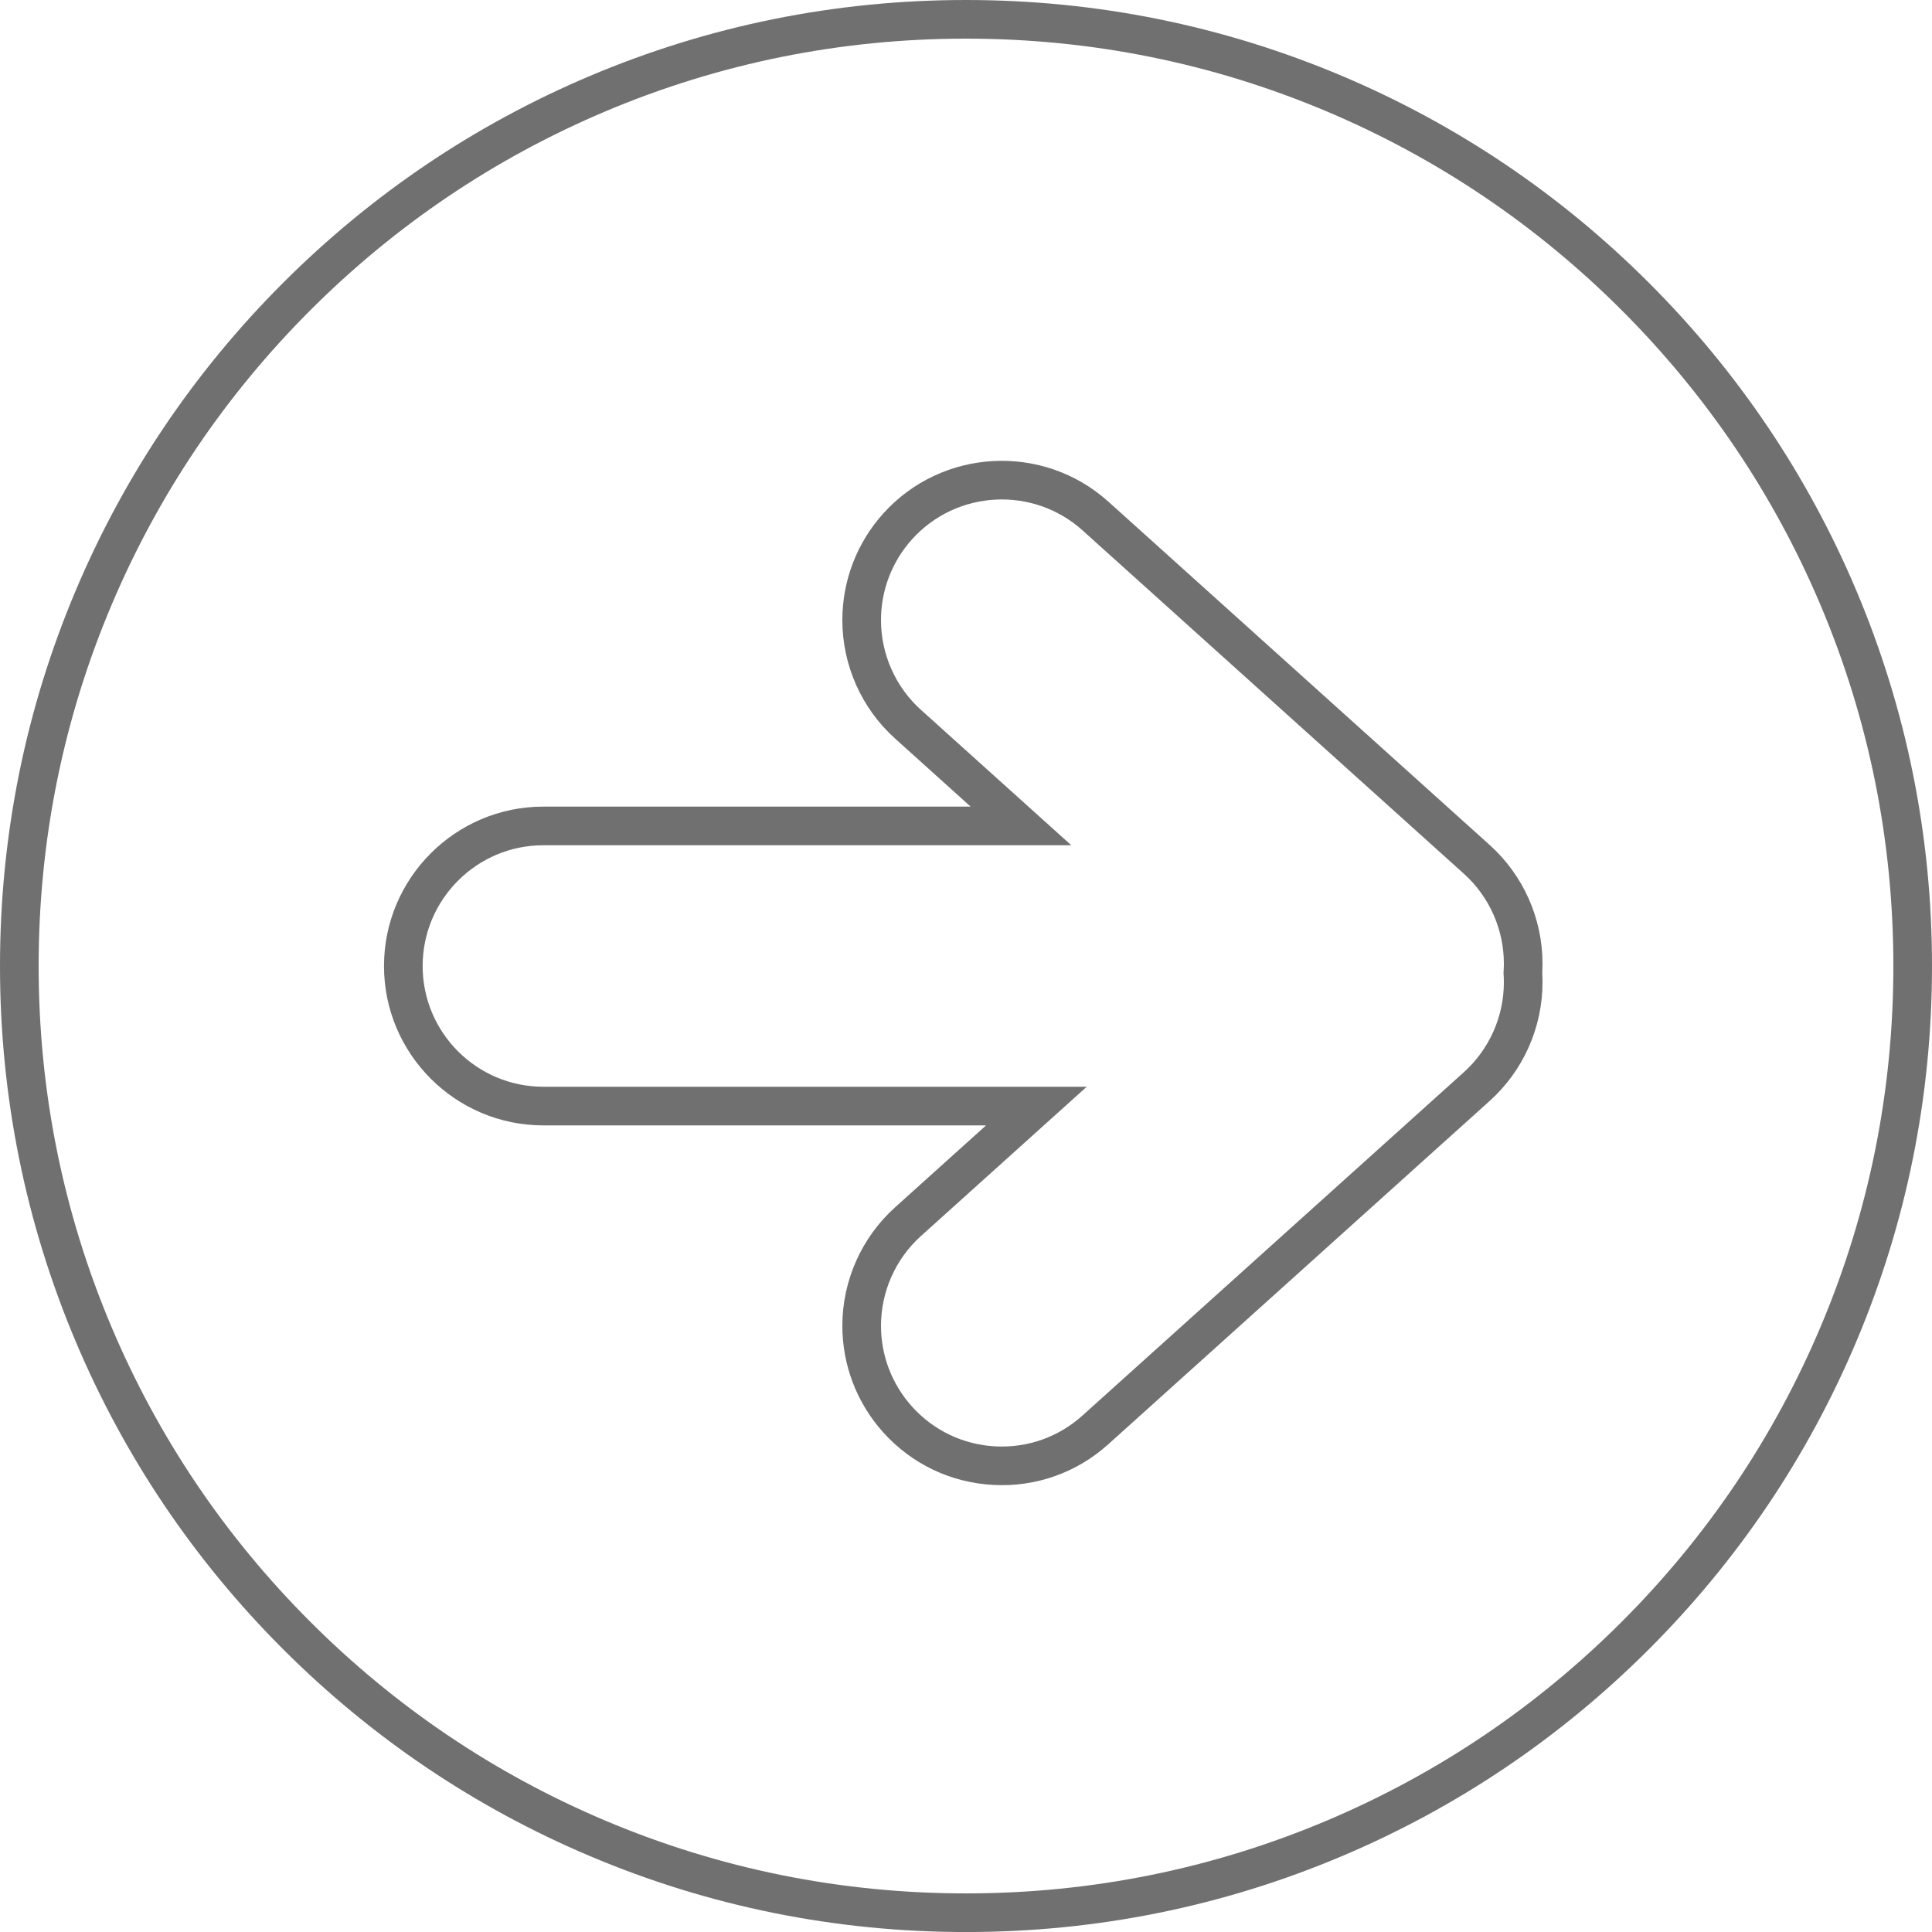 <svg xmlns="http://www.w3.org/2000/svg" width="50" height="50" viewBox="0 0 50 50">
  <g id="open" transform="translate(0 50) rotate(-90)" fill="none">
    <path d="M25,50A25.007,25.007,0,0,1,15.268,1.965,25.007,25.007,0,0,1,34.73,48.036,24.843,24.843,0,0,1,25,50Zm-.179-11.09h0c.078.006.157.009.243.009a3.131,3.131,0,0,0,2.324-1.034l8.887-9.869a3.125,3.125,0,0,0-4.645-4.182l-3.5,3.892V14.063a3.125,3.125,0,0,0-6.25,0V28.124l-3.863-4.29a3.125,3.125,0,1,0-4.645,4.181l8.887,9.87a3.132,3.132,0,0,0,2.325,1.034C24.663,38.92,24.744,38.917,24.82,38.911Z" stroke="none"/>
    <path d="M 24.999 49 C 28.24 49 31.383 48.366 34.341 47.115 C 37.199 45.906 39.765 44.175 41.97 41.971 C 44.174 39.766 45.905 37.2 47.114 34.342 C 48.365 31.383 49 28.241 49 25 C 49 21.76 48.365 18.617 47.114 15.659 C 45.905 12.801 44.174 10.234 41.97 8.03 C 39.765 5.825 37.199 4.094 34.341 2.886 C 31.383 1.634 28.24 1 24.999 1 C 21.759 1 18.616 1.634 15.658 2.886 C 12.8 4.094 10.233 5.825 8.029 8.03 C 5.824 10.234 4.094 12.801 2.885 15.659 C 1.634 18.617 0.999 21.76 0.999 25 C 0.999 28.241 1.634 31.383 2.885 34.342 C 4.094 37.2 5.824 39.766 8.029 41.971 C 10.233 44.175 12.8 45.906 15.658 47.115 C 18.616 48.366 21.759 49 24.999 49 M 24.82 39.913 C 24.742 39.917 24.661 39.92 24.578 39.92 C 23.409 39.92 22.291 39.422 21.51 38.555 L 12.624 28.684 C 11.886 27.866 11.512 26.809 11.57 25.709 C 11.628 24.608 12.11 23.597 12.929 22.859 C 13.688 22.176 14.668 21.8 15.688 21.8 C 16.856 21.8 17.974 22.297 18.755 23.165 L 20.875 25.519 L 20.875 14.062 C 20.875 11.788 22.725 9.938 24.999 9.938 C 27.274 9.938 29.125 11.788 29.125 14.062 L 29.125 25.12 L 30.886 23.165 C 31.666 22.297 32.784 21.8 33.952 21.8 C 34.973 21.8 35.953 22.176 36.711 22.859 C 38.401 24.381 38.538 26.994 37.017 28.685 L 28.13 38.555 C 27.349 39.422 26.231 39.92 25.063 39.92 C 24.979 39.92 24.899 39.917 24.82 39.913 M 24.999 50 C 21.624 50 18.35 49.339 15.268 48.036 C 12.291 46.777 9.618 44.974 7.322 42.678 C 5.026 40.382 3.223 37.708 1.964 34.731 C 0.66 31.649 -0.001 28.375 -0.001 25 C -0.001 21.625 0.66 18.351 1.964 15.269 C 3.223 12.292 5.026 9.619 7.322 7.323 C 9.618 5.027 12.291 3.224 15.268 1.965 C 18.35 0.661 21.624 2.716064386731887e-07 24.999 2.716064386731887e-07 C 28.374 2.716064386731887e-07 31.648 0.661 34.73 1.965 C 37.707 3.224 40.381 5.027 42.677 7.323 C 44.973 9.619 46.776 12.292 48.035 15.269 C 49.338 18.351 50 21.625 50 25 C 50 28.375 49.338 31.649 48.035 34.731 C 46.776 37.708 44.973 40.382 42.677 42.678 C 40.381 44.974 37.707 46.777 34.73 48.036 C 31.648 49.339 28.374 50 24.999 50 Z M 24.82 38.911 L 24.82 38.911 L 24.82 38.911 C 24.898 38.917 24.978 38.92 25.063 38.92 C 25.948 38.92 26.795 38.543 27.387 37.886 L 36.274 28.016 C 37.426 26.735 37.322 24.755 36.042 23.603 C 35.467 23.085 34.725 22.8 33.952 22.8 C 33.067 22.8 32.22 23.177 31.629 23.834 L 28.125 27.725 L 28.125 14.062 C 28.125 12.339 26.723 10.938 24.999 10.938 C 23.276 10.938 21.875 12.339 21.875 14.062 L 21.875 28.124 L 18.012 23.834 C 17.42 23.177 16.573 22.8 15.688 22.8 C 14.915 22.8 14.173 23.085 13.598 23.603 C 12.978 24.161 12.612 24.928 12.568 25.761 C 12.525 26.594 12.808 27.395 13.367 28.015 L 22.253 37.886 C 22.845 38.543 23.692 38.92 24.578 38.92 C 24.663 38.92 24.744 38.917 24.82 38.911 Z" stroke="none" fill="#707070"/>
  </g>
</svg>
